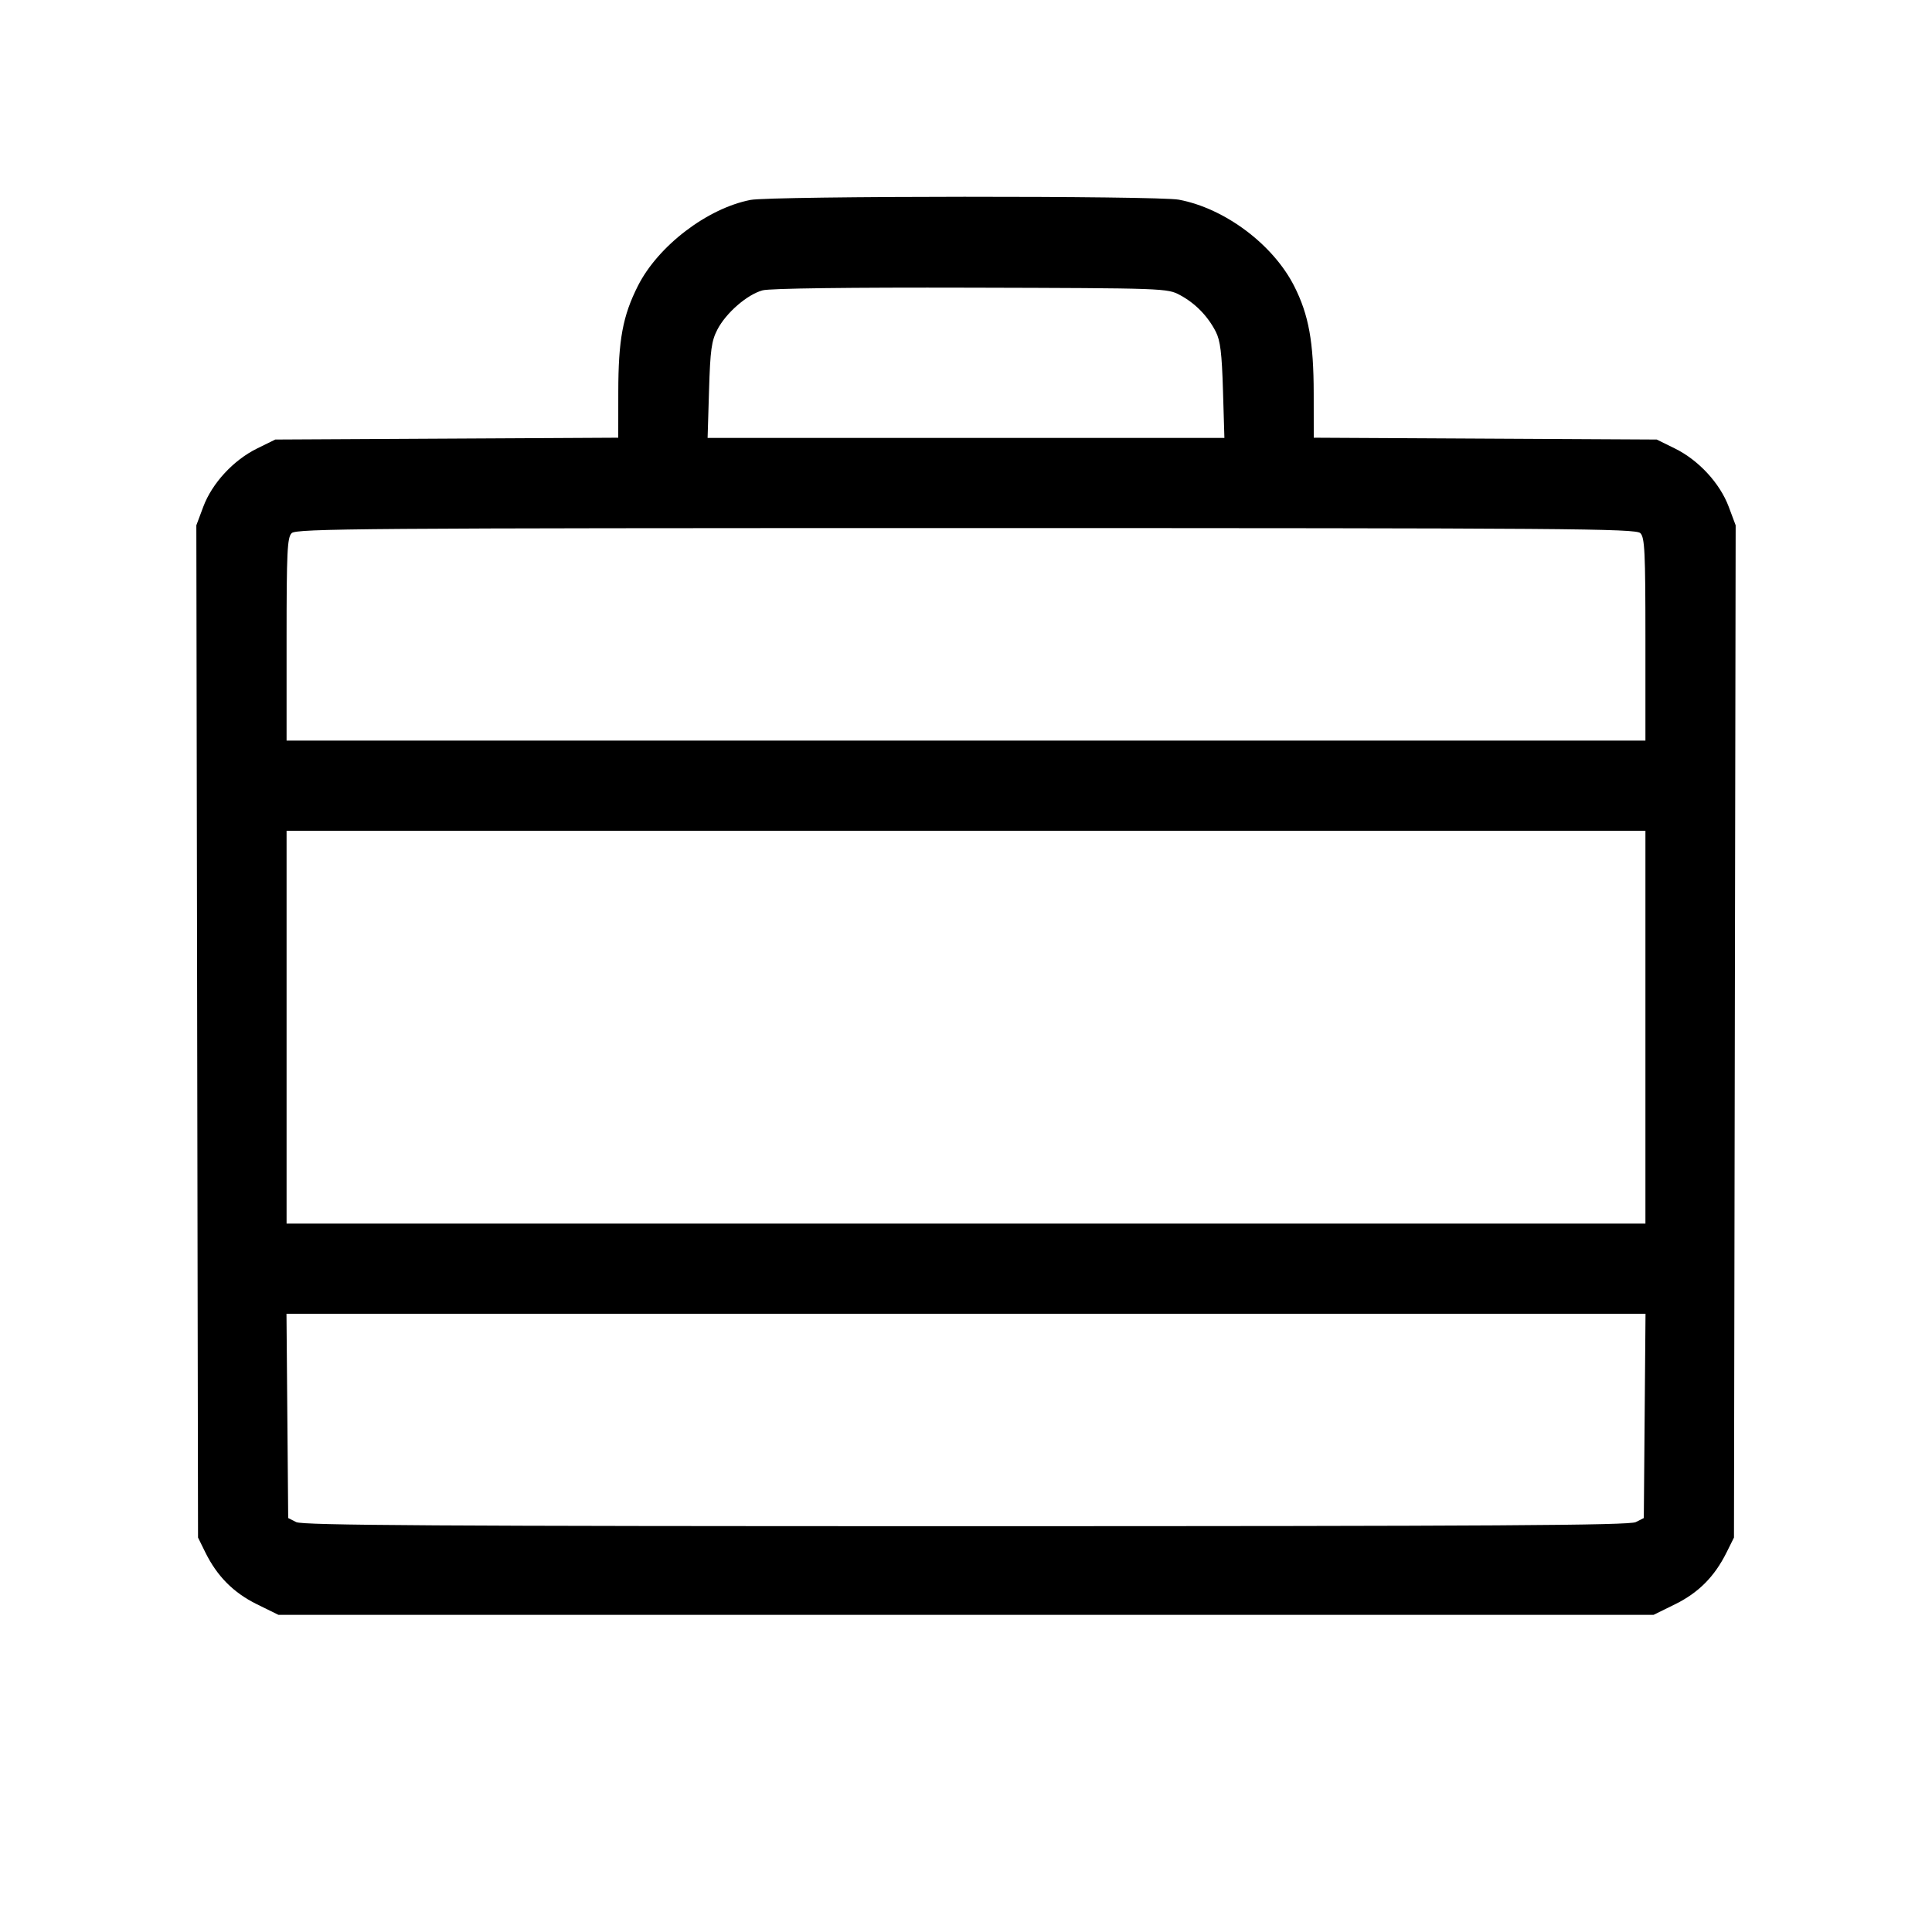 <svg fill="currentColor" viewBox="0 0 256 256" xmlns="http://www.w3.org/2000/svg"><path d="M99.437 26.492 C 93.703 27.616,87.202 32.581,84.529 37.877 C 82.518 41.859,81.933 45.019,81.926 51.932 L 81.920 57.998 59.200 58.119 L 36.480 58.240 34.080 59.419 C 30.935 60.963,28.105 64.025,26.937 67.145 L 26.016 69.606 26.128 136.670 L 26.240 203.733 27.202 205.686 C 28.766 208.858,30.933 211.041,34.036 212.569 L 36.889 213.973 128.000 213.973 L 219.111 213.973 221.964 212.569 C 225.066 211.042,227.185 208.908,228.776 205.711 L 229.760 203.733 229.872 136.670 L 229.984 69.606 229.063 67.145 C 227.895 64.025,225.065 60.963,221.920 59.419 L 219.520 58.240 196.800 58.119 L 174.080 57.998 174.073 52.146 C 174.064 45.308,173.417 41.730,171.501 37.936 C 168.713 32.413,162.314 27.610,156.208 26.460 C 153.378 25.926,102.174 25.955,99.437 26.492 M156.373 39.108 C 158.390 40.196,160.036 41.882,161.096 43.947 C 161.699 45.121,161.903 46.786,162.051 51.733 L 162.239 58.027 128.000 58.027 L 93.761 58.027 93.951 51.733 C 94.112 46.367,94.275 45.180,95.055 43.673 C 96.203 41.455,99.006 39.024,101.051 38.471 C 102.016 38.210,112.571 38.075,128.640 38.118 C 154.427 38.186,154.682 38.195,156.373 39.108 M217.356 70.644 C 217.937 71.225,218.027 73.102,218.027 84.724 L 218.027 98.133 128.000 98.133 L 37.973 98.133 37.973 84.724 C 37.973 73.102,38.063 71.225,38.644 70.644 C 39.249 70.039,47.946 69.973,128.000 69.973 C 208.054 69.973,216.751 70.039,217.356 70.644 M218.027 136.107 L 218.027 162.133 128.000 162.133 L 37.973 162.133 37.973 136.107 L 37.973 110.080 128.000 110.080 L 218.027 110.080 218.027 136.107 M217.926 187.614 L 217.813 201.148 216.747 201.688 C 215.897 202.118,197.830 202.227,128.000 202.227 C 58.170 202.227,40.103 202.118,39.253 201.688 L 38.187 201.148 38.074 187.614 L 37.961 174.080 128.000 174.080 L 218.039 174.080 217.926 187.614 " stroke="none" fill-rule="evenodd"></path></svg>